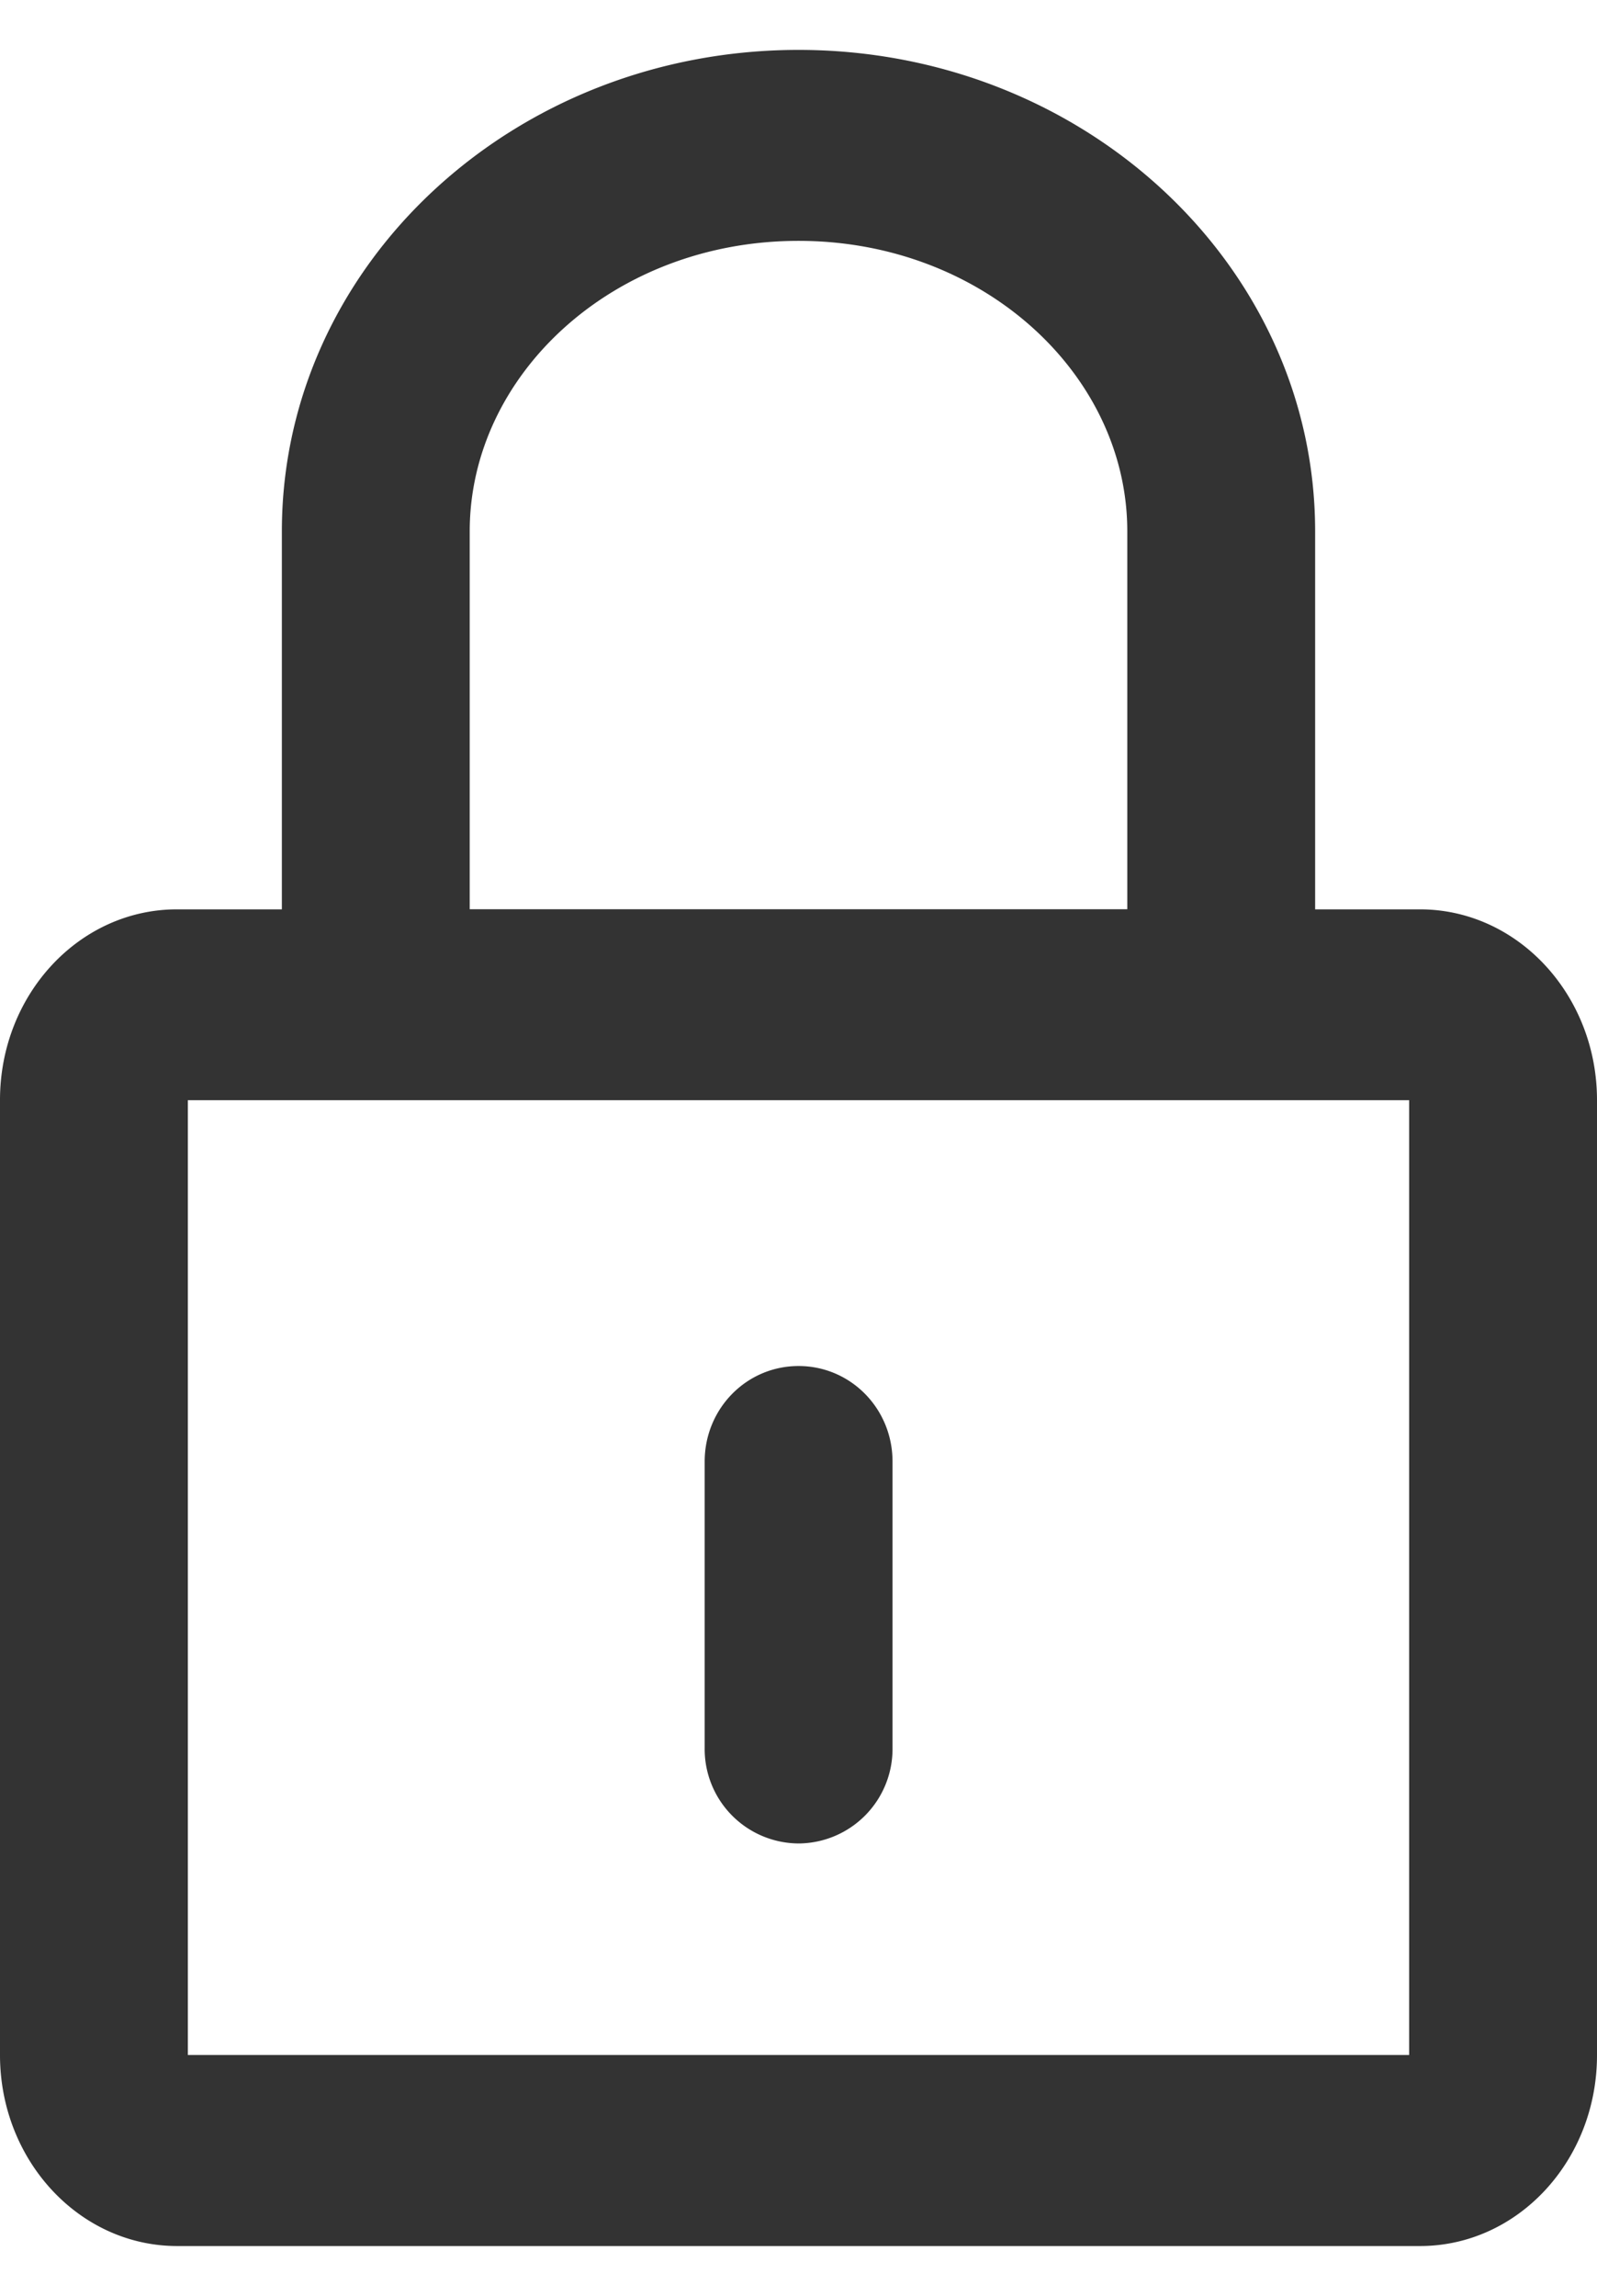 <svg xmlns="http://www.w3.org/2000/svg" width="16" height="23" viewBox="0 0 16 23">
    <path fill="#333" fill-rule="nonzero" d="M2.824 9.109V5.322C2.824 2.66 5.14.5 8 .5c2.859 0 5.176 2.161 5.176 4.822V9.11h1.05c.98 0 1.774.858 1.774 1.911v9.568c0 1.056-.793 1.912-1.773 1.912H1.773C.794 22.5 0 21.642 0 20.588V11.02C0 9.965.793 9.11 1.773 9.11h1.05zm-.942 1.913v9.565h12.236v-9.565H1.882zm9.412-1.913V5.322c0-1.566-1.44-2.909-3.294-2.909-1.855 0-3.294 1.341-3.294 2.91v3.786h6.588zM7.06 14.642c0-.529.418-.957.941-.957.52 0 .941.425.941.957v2.87a.947.947 0 0 1-.941.956.946.946 0 0 1-.941-.956v-2.87z"/>
</svg>
